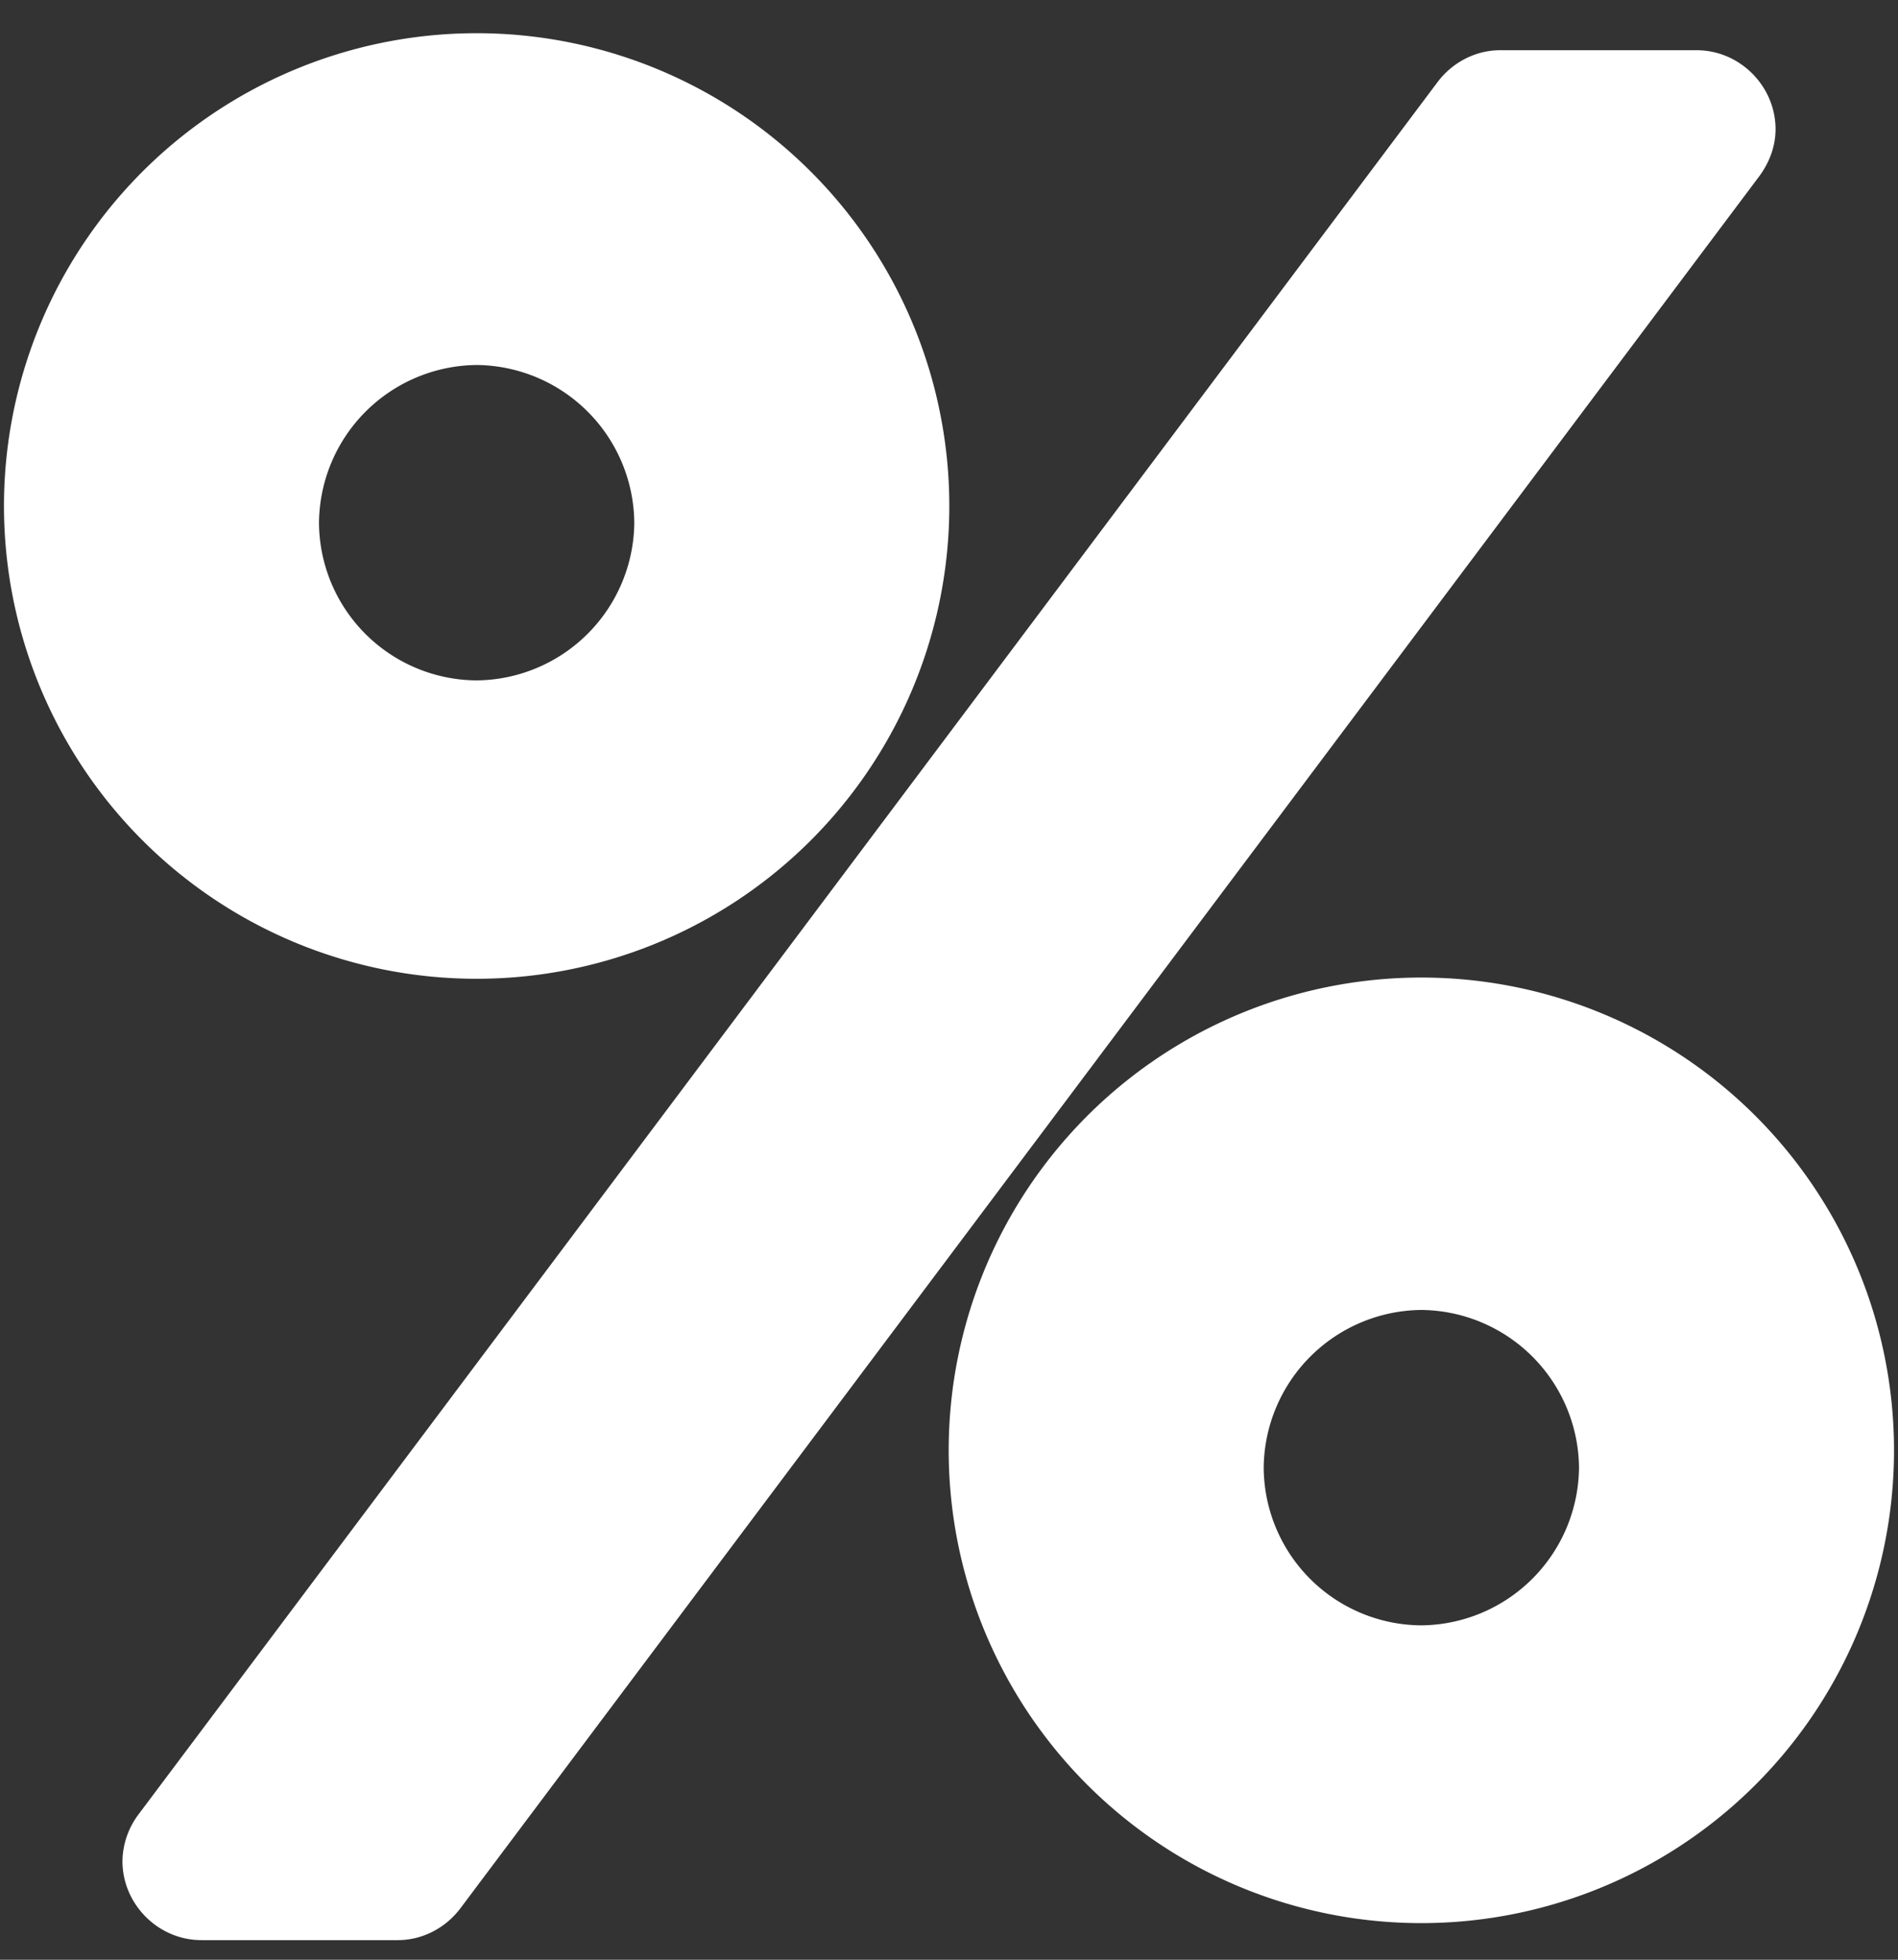 <svg viewBox="0 0 31 32" fill="none" xmlns="http://www.w3.org/2000/svg"><rect x="0" y="0" width="31" height="32" fill="#333333" stroke="none"/><path d="M25.79 23.96a2.6 2.6 0 0 1-2.58 2.58 2.59 2.59 0 0 1-2.57-2.58 2.6 2.6 0 0 1 2.57-2.57 2.6 2.6 0 0 1 2.58 2.57Zm-15.43-15.42a2.6 2.6 0 0 1-2.57 2.57 2.59 2.59 0 0 1-2.58-2.57 2.6 2.6 0 0 1 2.58-2.58 2.6 2.6 0 0 1 2.57 2.58Zm20.57 15.42a7.72 7.72 0 1 0-15.43 0 7.72 7.72 0 0 0 15.43 0Zm-1.93-21.85c0-.7-.58-1.29-1.29-1.29h-3.21c-.4 0-.78.2-1.02.52l-21.22 28.29a1.3 1.3 0 0 0-.26.76c0 .7.58 1.29 1.29 1.29h3.21c.4 0 .78-.2 1.02-.52l21.22-28.29c.16-.22.26-.48.26-.76Zm-13.5 6.43a7.72 7.72 0 1 0-15.43 0 7.72 7.72 0 0 0 15.43 0Z" fill="#fff"/></svg>